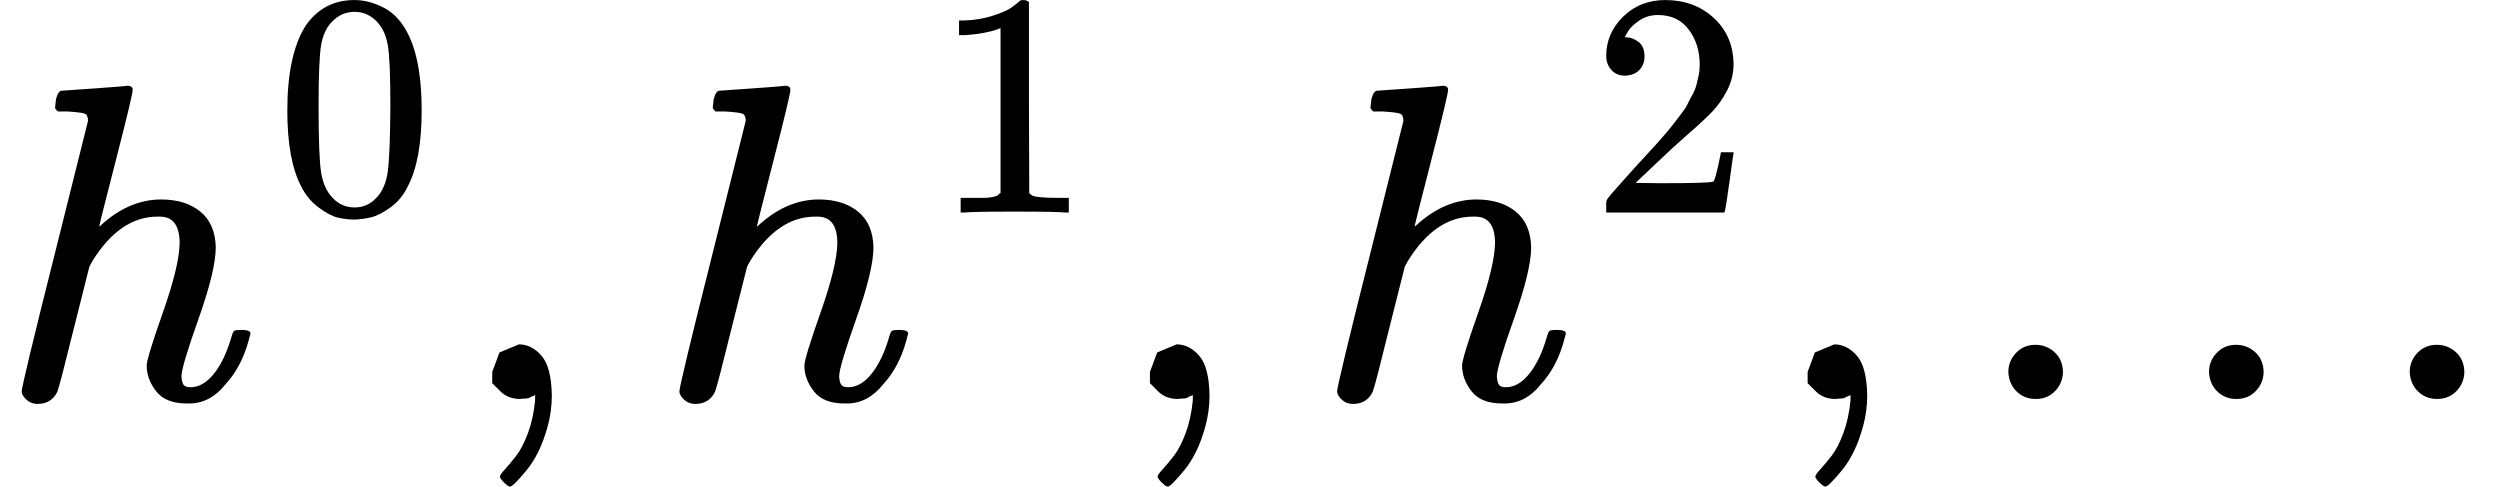 <svg style="vertical-align:-.439ex" xmlns="http://www.w3.org/2000/svg" width="12.532ex" height="2.439ex" viewBox="0 -883.9 5539 1077.9" xmlns:xlink="http://www.w3.org/1999/xlink"><defs><path id="a" d="M137 683q1 0 72 5t73 6q12 0 12-9 0-11-36-151-38-148-38-151 0-2 7 5 61 54 130 54 54 0 87-27t34-79q0-51-38-158T402 50q1-14 5-19t15-5q28 0 52 30t39 82q3 11 6 13t16 2q20 0 20-8 0-1-4-15-16-59-51-97-34-43-81-43h-5q-47 0-68 27t-21 57q0 16 36 118t37 153q0 59-44 59h-5q-83 0-144-98l-7-13-34-135Q132 28 127 16q-13-27-44-27-14 0-24 9T48 16q0 14 73 304l74 296q0 13-7 16t-39 5h-21q-6 6-6 8t2 19q5 19 13 19"/><path id="b" d="M96 585q56 81 153 81 48 0 96-26t78-92q37-83 37-228 0-155-43-237-20-42-55-67t-61-31-51-7q-26 0-52 6t-61 32-55 67q-43 82-43 237 0 174 57 265m225 12q-30 32-71 32-42 0-72-32-25-26-33-72t-8-192q0-158 8-208t36-79q28-30 69-30 40 0 68 30 29 30 36 84t8 203q0 145-8 191t-33 73"/><path id="c" d="M78 35v25l16 43 43 18q28 0 50-25t23-88q0-35-9-68t-21-57-26-41-24-27-13-9q-4 0-13 9t-9 13 11 16 25 30 26 50 16 73V9l-1-1q-2-1-5-2t-6-3-9-2-12-1q-27 0-44 17Z"/><path id="d" d="m213 578-13-5q-14-5-40-10t-58-7H83v46h19q47 2 87 15t56 24 28 22q2 3 12 3 9 0 17-6V361l1-300q7-7 12-9t24-4 62-2h26V0h-11q-21 3-159 3-136 0-157-3H88v46h64q16 0 25 1t16 3 8 2 6 5 6 4z"/><path id="e" d="M109 429q-27 0-43 18t-16 44q0 71 53 123t132 52q91 0 152-56t62-145q0-43-20-82t-48-68-80-74q-36-31-100-92l-59-56 76-1q157 0 167 5 7 2 24 89v3h40v-3q-1-3-13-91T421 3V0H50v31q0 7 6 15t30 35q29 32 50 56 9 10 34 37t34 37 29 33 28 34 23 30 21 32 15 29 13 32 7 30 3 33q0 63-34 109t-97 46q-33 0-58-17t-35-33-10-19q0-1 5-1 18 0 37-14t19-46q0-25-16-42t-45-18"/><path id="f" d="M78 60q0 24 17 42t43 18q24 0 42-16t19-43q0-25-17-43T139 0 96 17 78 60"/></defs><g stroke="currentColor" fill="currentColor" stroke-width="0"><g><use data-c="210E" xlink:href="#a" transform="scale(1 -1)"/><use data-c="30" xlink:href="#b" transform="scale(1 -1) translate(609 413)scale(.707)"/></g><use data-c="2C" xlink:href="#c" transform="scale(1 -1) translate(1012.6)"/><g><use data-c="210E" xlink:href="#a" transform="scale(1 -1) translate(1457.2)"/><use data-c="31" xlink:href="#d" transform="scale(1 -1) translate(1457.2) translate(609 413)scale(.707)"/></g><use data-c="2C" xlink:href="#c" transform="scale(1 -1) translate(2469.8)"/><g><use data-c="210E" xlink:href="#a" transform="scale(1 -1) translate(2914.4)"/><use data-c="32" xlink:href="#e" transform="scale(1 -1) translate(2914.4) translate(609 413)scale(.707)"/></g><use data-c="2C" xlink:href="#c" transform="scale(1 -1) translate(3927)"/><use data-c="2E" xlink:href="#f" transform="scale(1 -1) translate(4371.7)"/><use data-c="2E" xlink:href="#f" transform="scale(1 -1) translate(4816.3)"/><use data-c="2E" xlink:href="#f" transform="scale(1 -1) translate(5261)"/></g></svg>